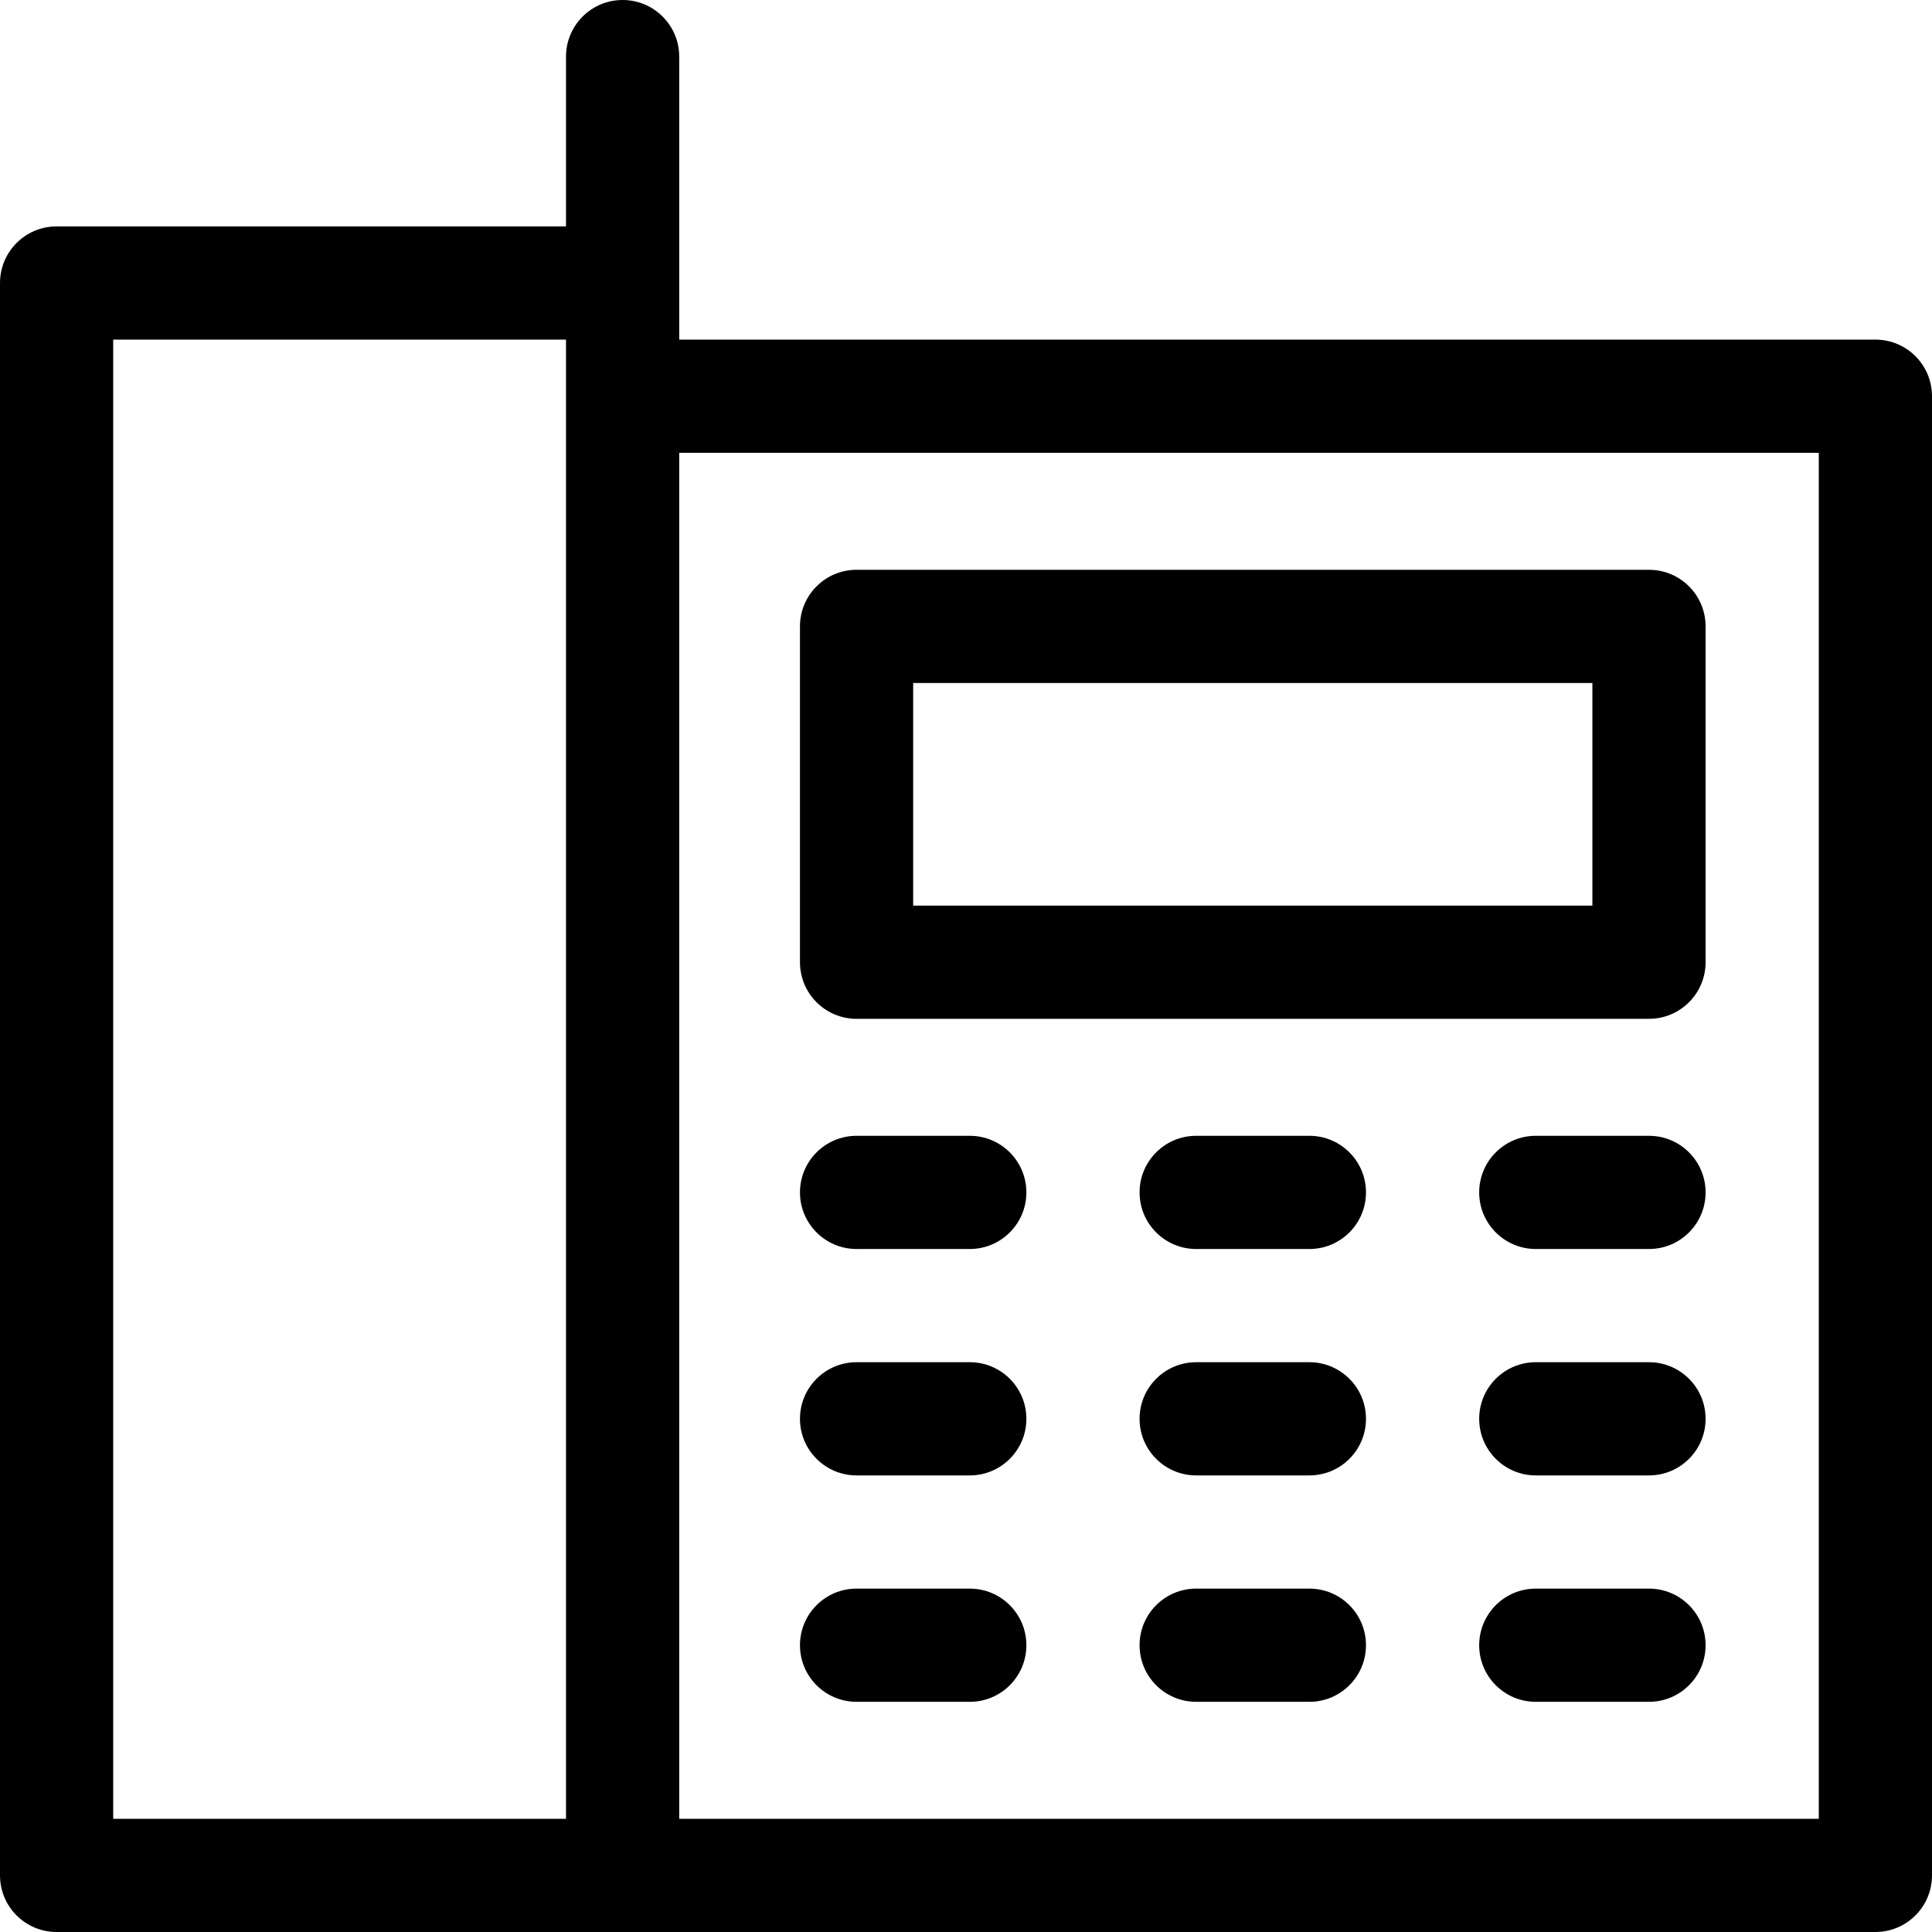 <svg id="Capa_1" enable-background="new 0 0 512 512" height="512" viewBox="0 0 512 512" width="512" xmlns="http://www.w3.org/2000/svg"><g><path d="m497 90h-317v-75c0-8.284-6.716-15-15-15s-15 6.716-15 15v45h-135c-8.284 0-15 6.716-15 15v422c0 8.284 6.716 15 15 15h482c8.284 0 15-6.716 15-15v-392c0-8.284-6.716-15-15-15zm-347 392h-120v-392h120zm332 0h-302v-362h302z"/><path d="m227 270h210c8.284 0 15-6.716 15-15v-89c0-8.284-6.716-15-15-15h-210c-8.284 0-15 6.716-15 15v89c0 8.284 6.716 15 15 15zm15-89h180v59h-180z"/><path d="m227 331h30c8.284 0 15-6.716 15-15s-6.716-15-15-15h-30c-8.284 0-15 6.716-15 15s6.716 15 15 15z"/><path d="m347 301h-30c-8.284 0-15 6.716-15 15s6.716 15 15 15h30c8.284 0 15-6.716 15-15s-6.716-15-15-15z"/><path d="m437 301h-30c-8.284 0-15 6.716-15 15s6.716 15 15 15h30c8.284 0 15-6.716 15-15s-6.716-15-15-15z"/><path d="m227 391h30c8.284 0 15-6.716 15-15s-6.716-15-15-15h-30c-8.284 0-15 6.716-15 15s6.716 15 15 15z"/><path d="m347 361h-30c-8.284 0-15 6.716-15 15s6.716 15 15 15h30c8.284 0 15-6.716 15-15s-6.716-15-15-15z"/><path d="m437 361h-30c-8.284 0-15 6.716-15 15s6.716 15 15 15h30c8.284 0 15-6.716 15-15s-6.716-15-15-15z"/><path d="m257 421h-30c-8.284 0-15 6.716-15 15s6.716 15 15 15h30c8.284 0 15-6.716 15-15s-6.716-15-15-15z"/><path d="m347 421h-30c-8.284 0-15 6.716-15 15s6.716 15 15 15h30c8.284 0 15-6.716 15-15s-6.716-15-15-15z"/><path d="m437 421h-30c-8.284 0-15 6.716-15 15s6.716 15 15 15h30c8.284 0 15-6.716 15-15s-6.716-15-15-15z"/></g></svg>